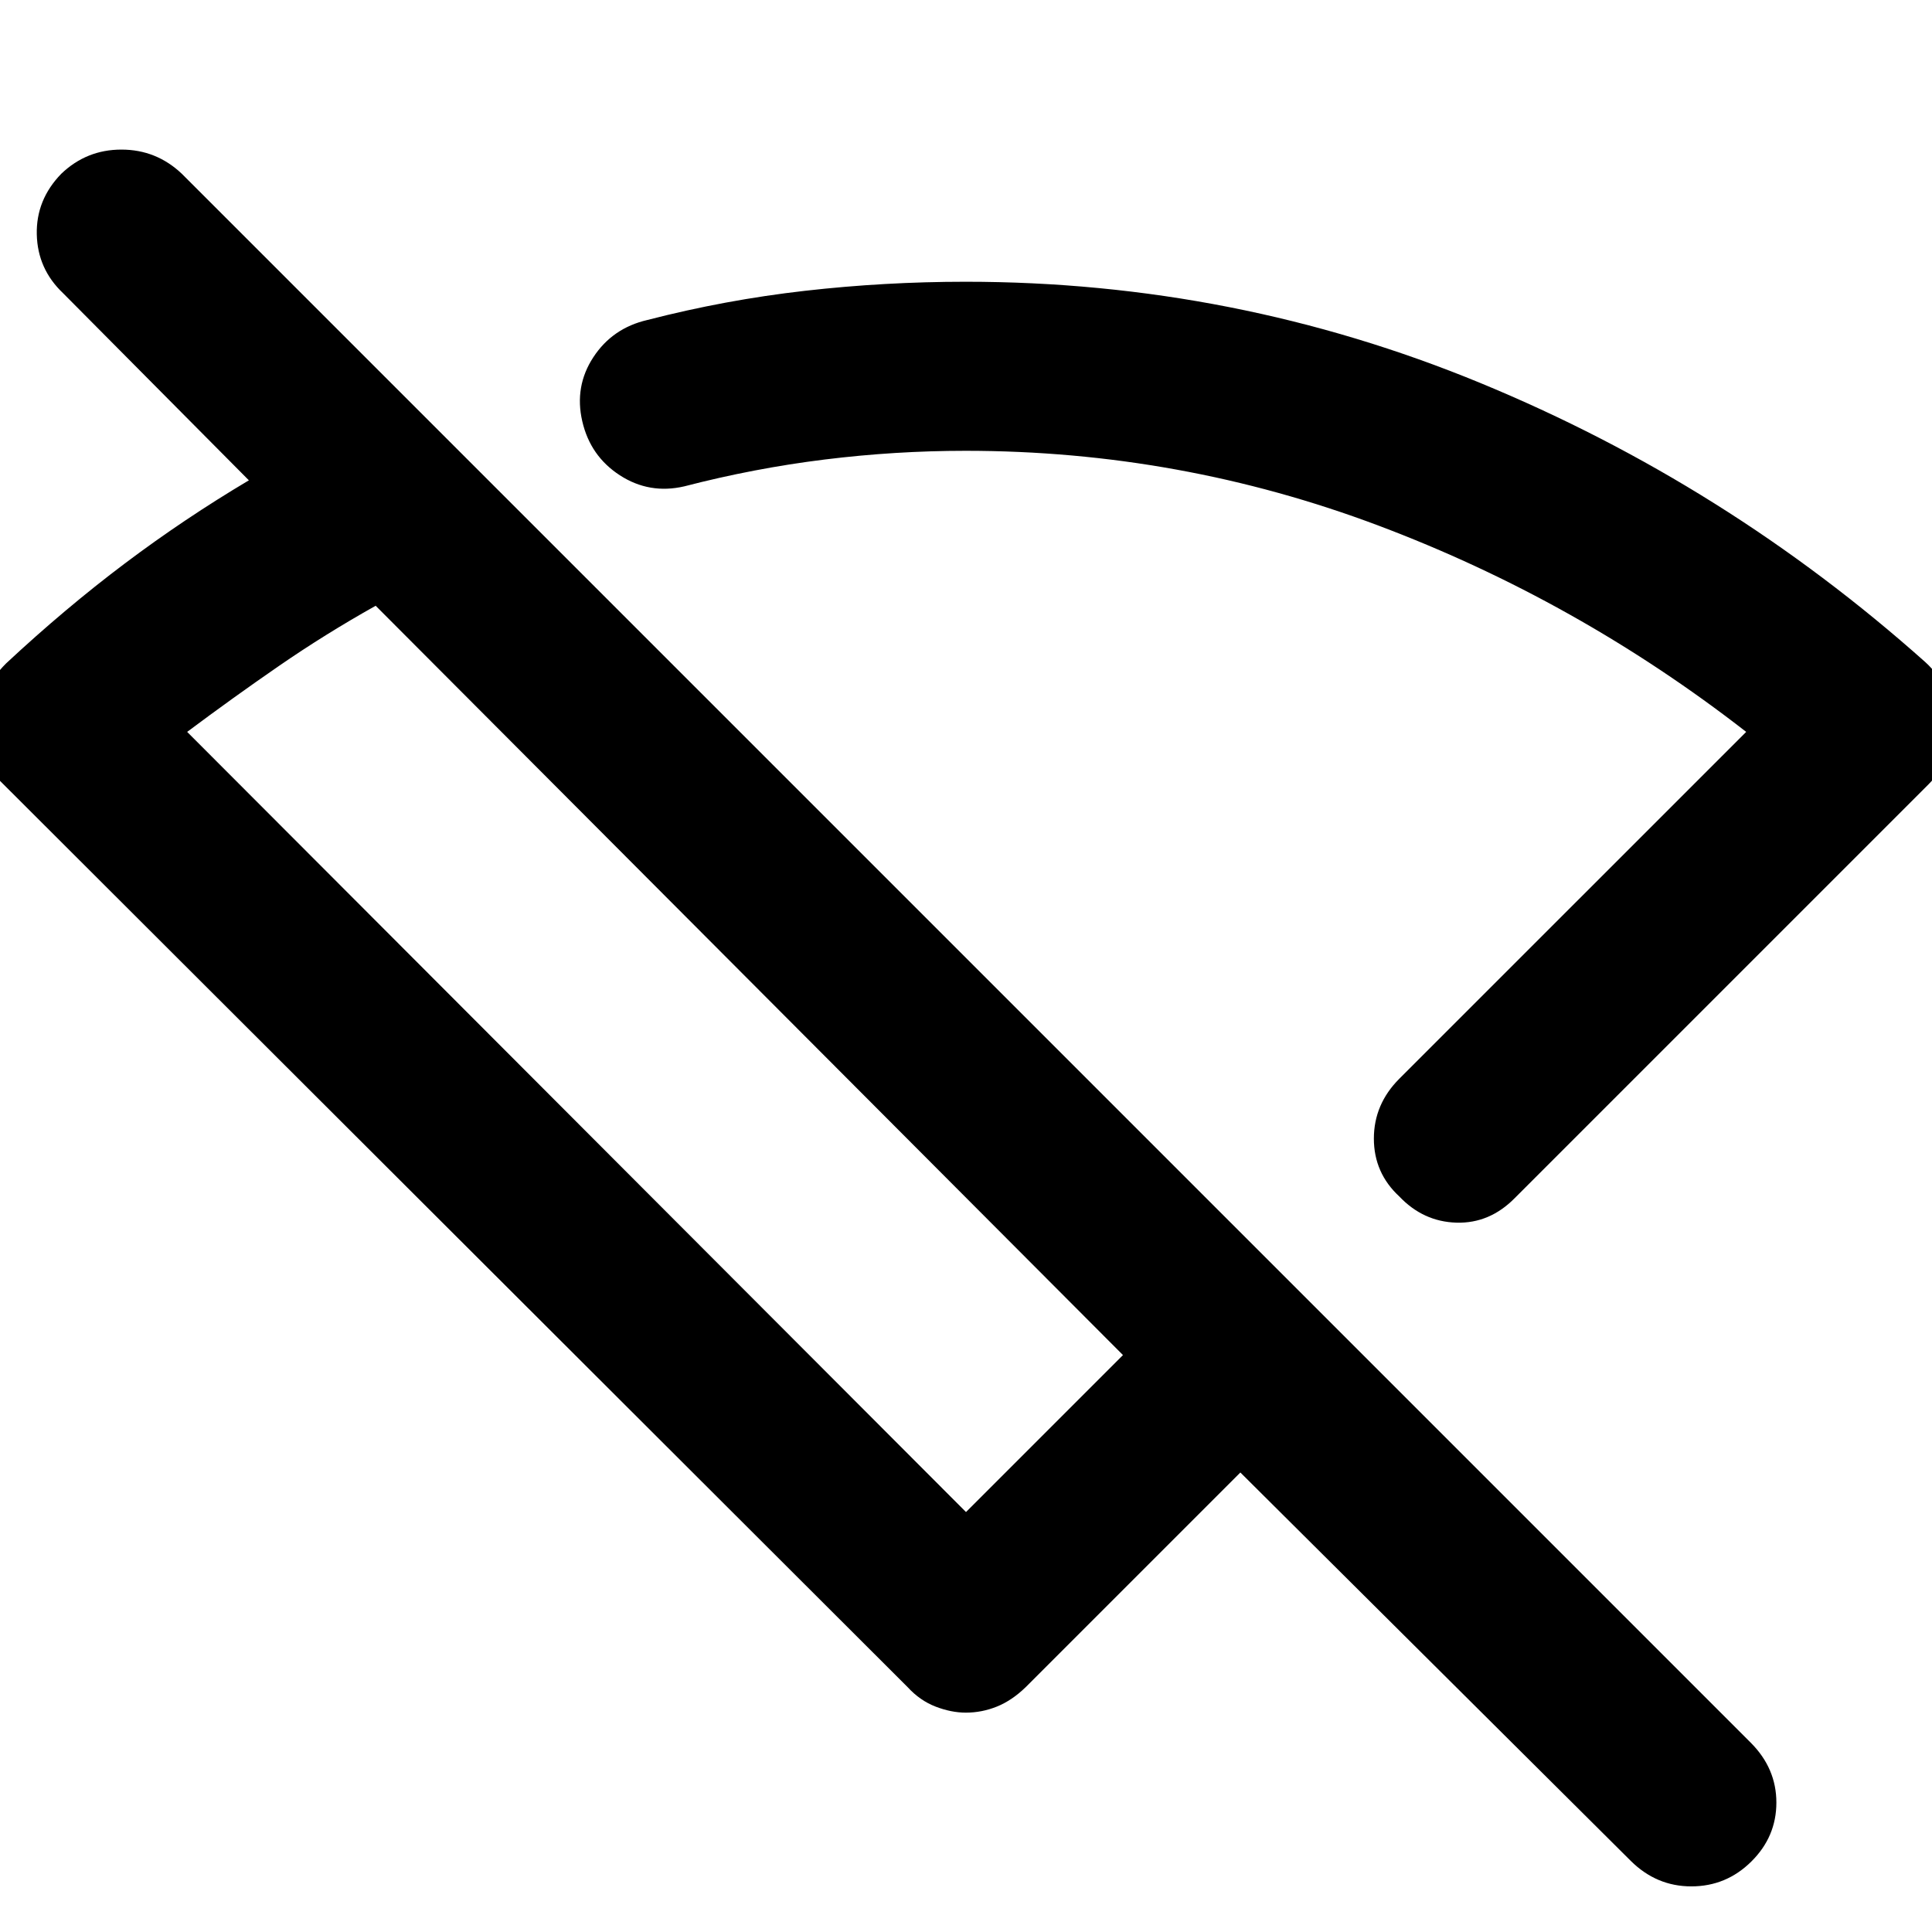 <svg xmlns="http://www.w3.org/2000/svg" height="40" viewBox="0 -960 960 960" width="40"><path d="M752.67-364.67q-12.49 12.67-28.97 12.2-16.49-.48-28.37-12.99-12.66-11.7-12.66-28.78 0-17.09 12.66-29.76l172.34-172.33q-84-65.34-182.7-102.5Q586.27-736 479.82-736q-34.99 0-70.04 4.33-35.06 4.34-69.78 13.34-17.33 4-32-5.5-14.67-9.5-18.67-26.84-4-17.33 5.5-31.83t26.84-18.5q38.73-10 78.32-14.5 39.58-4.5 79.77-4.5 133.83 0 255.87 50.33Q857.67-719.33 956.67-631q6.66 6 10.16 14.17 3.5 8.16 3.5 16.5 0 8.33-3 16.16-3 7.84-9 13.84L752.67-364.67ZM480-208.67l78-78L186.67-659q-25 14-48 29.86T93-596.33l387 387.66ZM810.33-35.33l-194-193-106.66 106.66q-6.88 6.67-14.35 9.67t-15.39 3q-7.26 0-15.05-3-7.78-3-13.88-9.67l-449.67-449q-6-5.65-9-13.12-3-7.47-3-15.88 0-8.33 3.5-16.16 3.5-7.84 10.17-14.5Q32.33-657.67 62-680q29.67-22.33 61.67-41.33l-92.34-93q-12.66-12-13.05-29.22-.38-17.21 12.18-30.12 12.54-12 29.87-12 17.34 0 30 12L870-94q12.67 12.73 12.67 29.7T870.21-35q-12.46 12.33-29.79 12.33t-30.09-12.66ZM502.67-556.67ZM372-473Z"/></svg>
